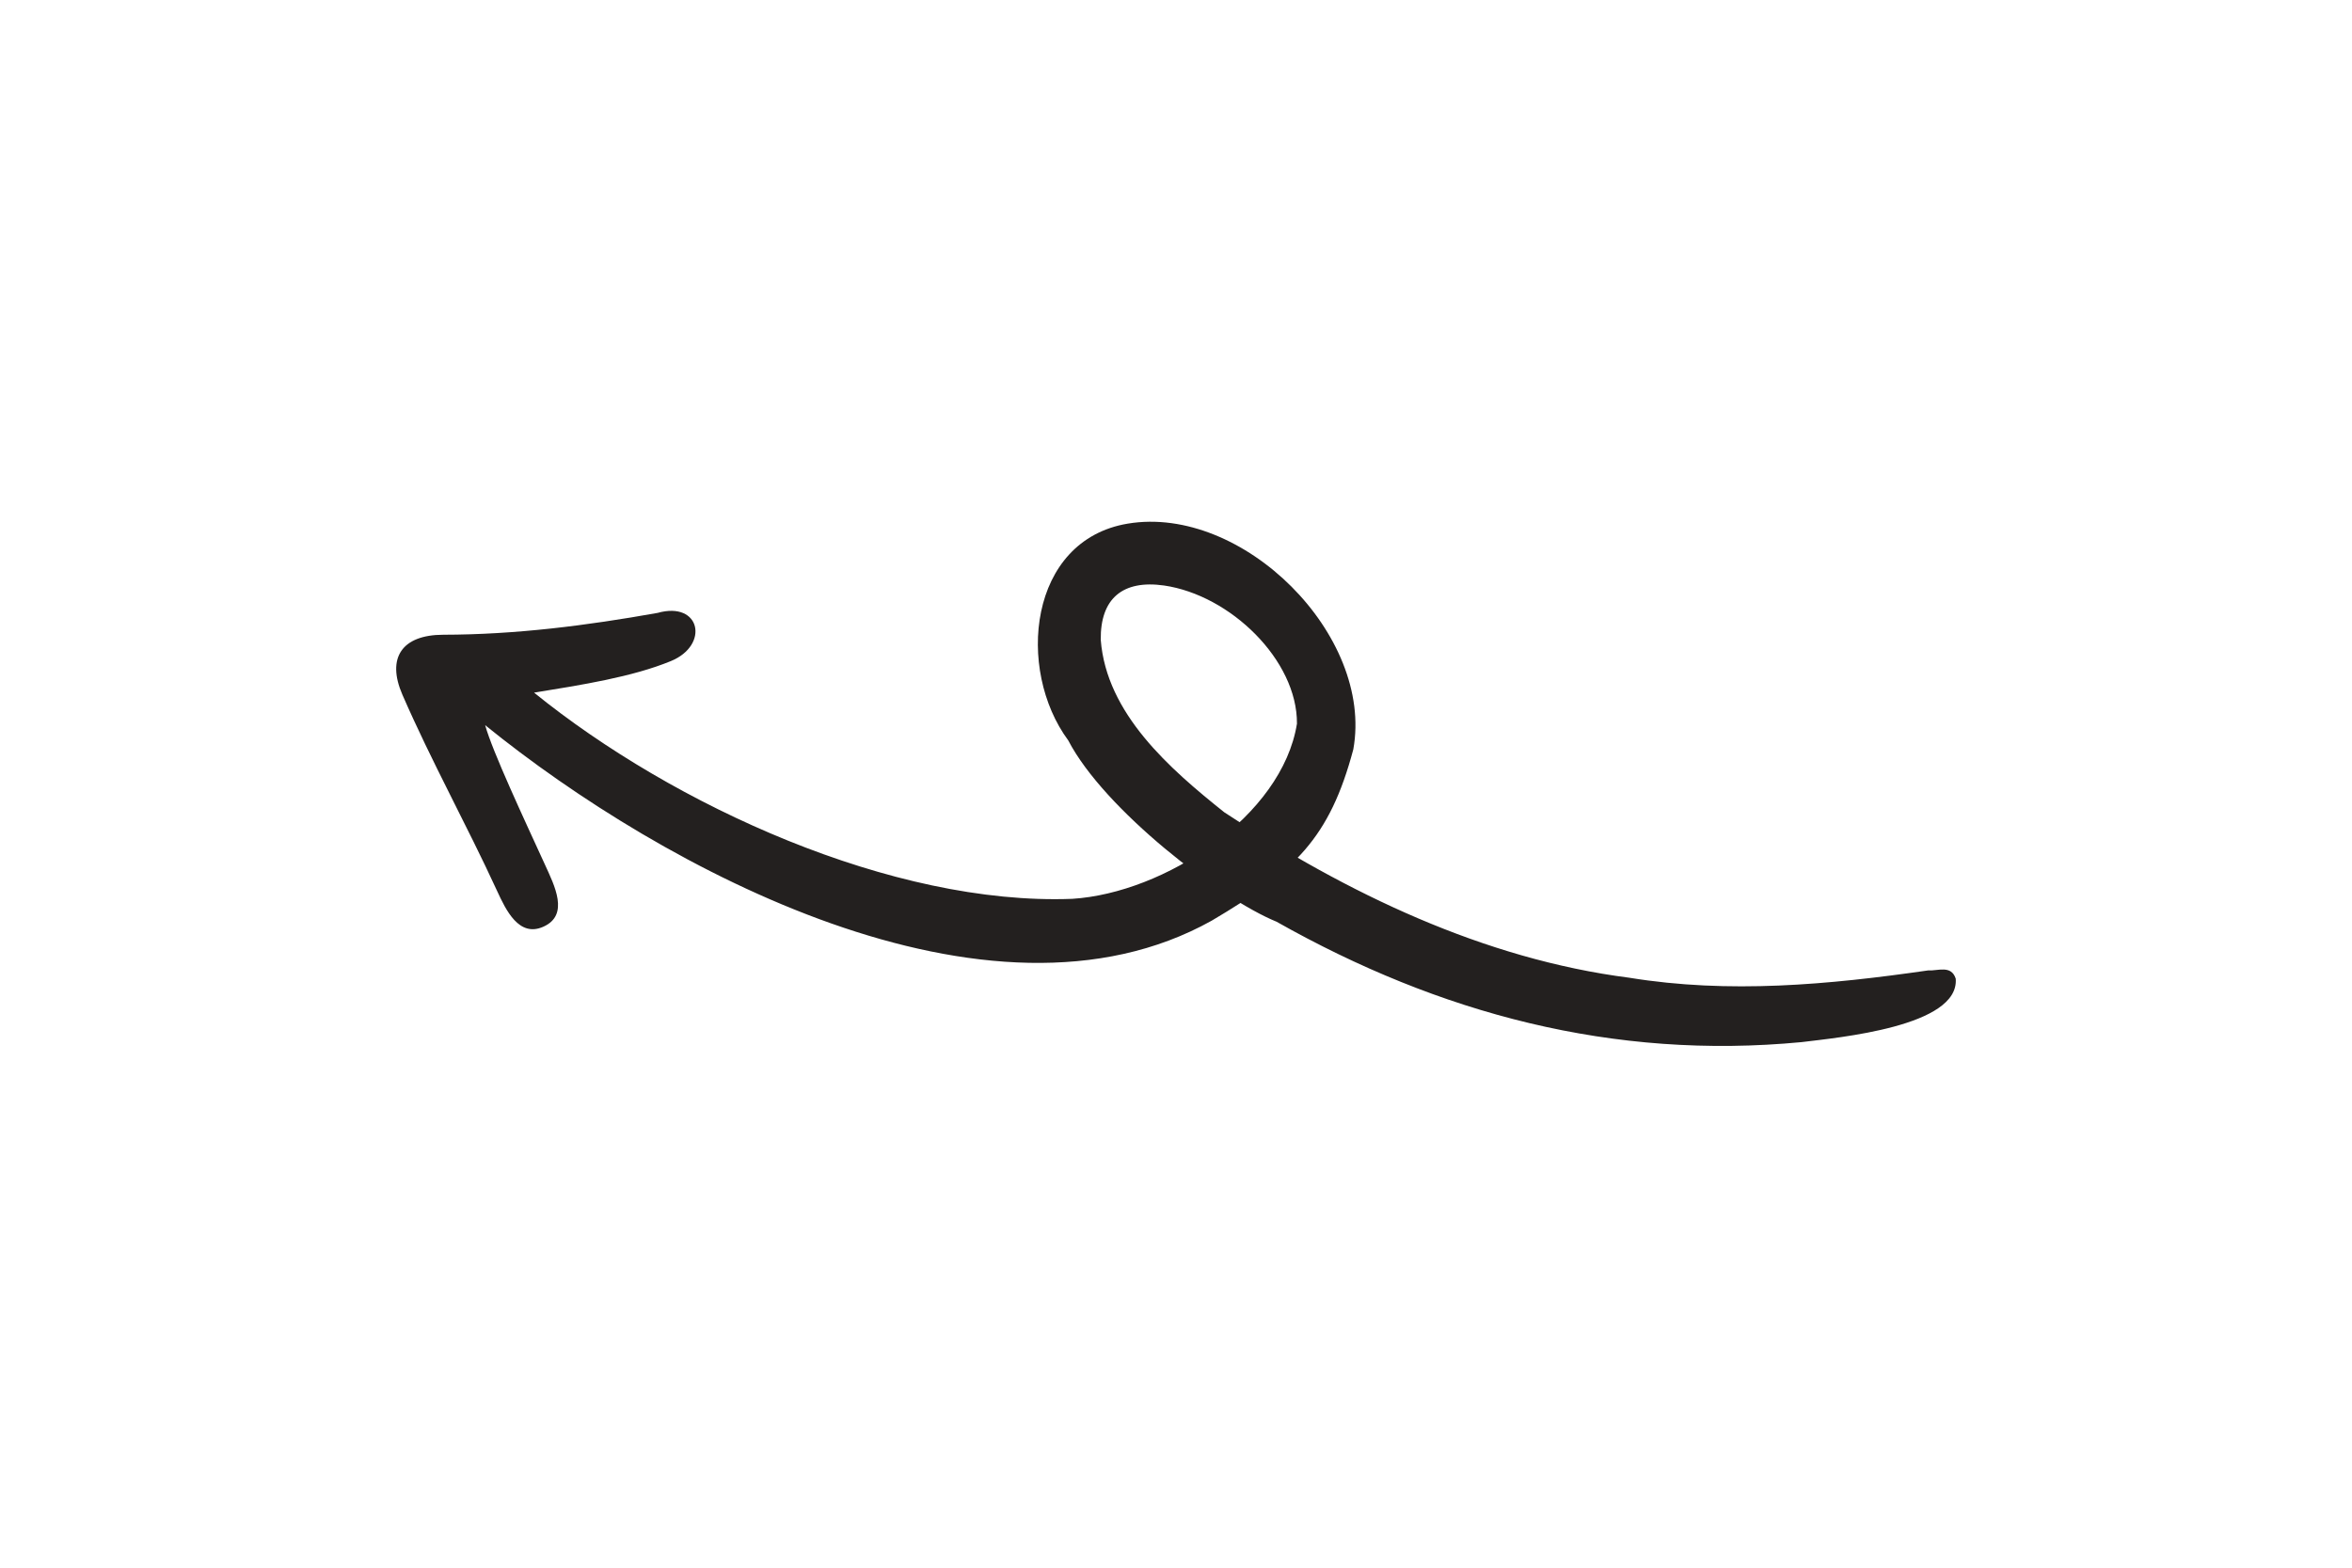 <svg xmlns="http://www.w3.org/2000/svg" viewBox="0 0 200 150" width="300" height="200" fill="none">
  <g transform="translate(100,75)">
    <path 
      d="M-66.087,-5.614C-49.13,8.136 -17.904,24.997 3.411,13.094 
         C11.388,8.383 14.702,5.187 16.962,-3.297 
         C18.932,-14.217 6.381,-26.737 -4.619,-24.897 
         C-14.123,-23.312 -15.316,-10.93 -10.308,-4.157 
         C-6.864,2.473 4.225,10.987 9.621,13.193 
         C25.201,21.993 41.831,26.433 59.841,24.713 
         C63.361,24.276 74.948,23.226 74.592,18.643 
         C74.161,17.303 72.881,17.913 71.941,17.853 
         C62.426,19.224 52.917,20.107 43.371,18.553 
         C29.436,16.764 16.371,10.477 4.621,2.723 
         C-0.603,-1.446 -6.651,-6.708 -7.199,-13.777 
         C-7.249,-17.747 -5.089,-19.537 -1.139,-18.977 
         C5.191,-18.057 11.611,-11.847 11.571,-5.757 
         C10.141,3.14 -1.115,10.446 -9.919,11.002 
         C-27.107,11.665 -48.075,2.08 -61.409,-8.727 
         C-56.859,-9.467 -52.029,-10.22 -48.319,-11.747 
         C-44.609,-13.274 -45.483,-17.51 -49.589,-16.357 
         C-56.369,-15.147 -63.179,-14.277 -70.099,-14.267 
         C-74.049,-14.257 -75.539,-12.057 -74.009,-8.537 
         C-71.219,-2.127 -67.873,3.882 -64.953,10.232 
         C-64.103,12.082 -62.855,14.706 -60.535,13.676 
         C-57.985,12.556 -59.473,9.699 -60.373,7.719 
         C-62.363,3.369 -65.408,-3.13 -66.087,-5.614Z"
      fill="#23201F" />
  </g>
</svg>
